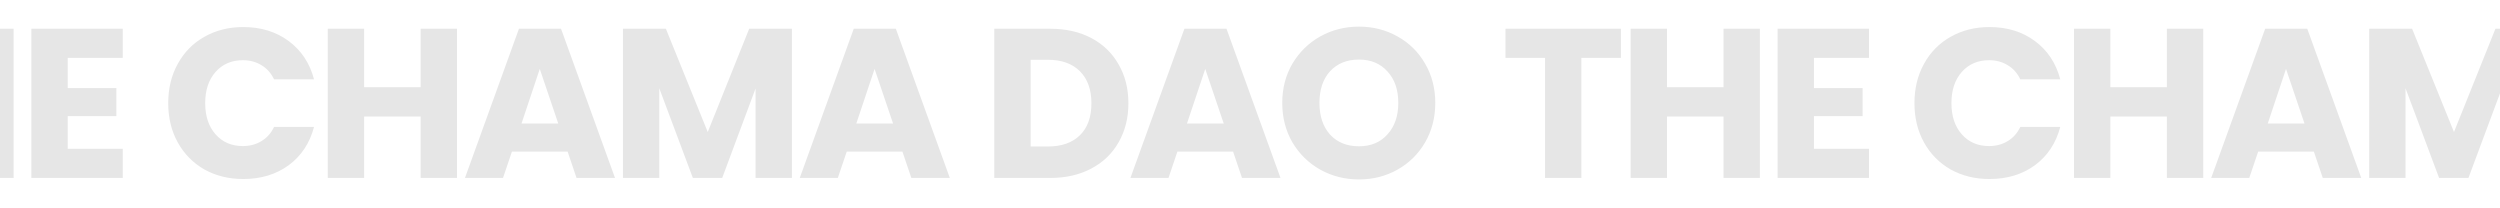 <svg width="1728" height="144" viewBox="0 0 1728 144" fill="none" xmlns="http://www.w3.org/2000/svg">
<g opacity="0.1">
<path d="M-86.635 19.871V39.998H-113.959V123H-139.08V39.998H-166.405V19.871H-86.635ZM9.416 19.871V123H-15.705V80.544H-54.782V123H-79.903V19.871H-54.782V60.271H-15.705V19.871H9.416ZM46.796 39.998V60.858H80.438V80.25H46.796V102.874H84.845V123H21.675V19.871H84.845V39.998H46.796ZM116.273 71.289C116.273 61.103 118.477 52.044 122.884 44.111C127.291 36.08 133.412 29.861 141.247 25.454C149.18 20.948 158.141 18.696 168.131 18.696C180.373 18.696 190.853 21.928 199.569 28.392C208.286 34.856 214.113 43.67 217.051 54.835H189.433C187.376 50.526 184.438 47.245 180.618 44.992C176.897 42.74 172.636 41.613 167.837 41.613C160.1 41.613 153.832 44.307 149.033 49.693C144.234 55.08 141.835 62.278 141.835 71.289C141.835 80.299 144.234 87.497 149.033 92.884C153.832 98.271 160.1 100.964 167.837 100.964C172.636 100.964 176.897 99.838 180.618 97.585C184.438 95.332 187.376 92.052 189.433 87.742H217.051C214.113 98.907 208.286 107.722 199.569 114.186C190.853 120.552 180.373 123.735 168.131 123.735C158.141 123.735 149.18 121.531 141.247 117.124C133.412 112.619 127.291 106.399 122.884 98.466C118.477 90.534 116.273 81.474 116.273 71.289ZM315.878 19.871V123H290.757V80.544H251.68V123H226.559V19.871H251.68V60.271H290.757V19.871H315.878ZM392.336 104.784H353.846L347.676 123H321.379L358.694 19.871H387.781L425.096 123H398.506L392.336 104.784ZM385.872 85.392L373.091 47.637L360.457 85.392H385.872ZM547.367 19.871V123H522.246V61.152L499.182 123H478.909L455.697 61.005V123H430.576V19.871H460.252L489.192 91.268L517.839 19.871H547.367ZM623.755 104.784H585.265L579.095 123H552.798L590.113 19.871H619.2L656.515 123H629.925L623.755 104.784ZM617.291 85.392L604.51 47.637L591.876 85.392H617.291ZM725.887 19.871C736.758 19.871 746.258 22.026 754.387 26.335C762.516 30.644 768.784 36.717 773.191 44.552C777.696 52.289 779.949 61.25 779.949 71.436C779.949 81.523 777.696 90.484 773.191 98.32C768.784 106.155 762.467 112.227 754.24 116.536C746.111 120.845 736.66 123 725.887 123H687.251V19.871H725.887ZM724.271 101.258C733.771 101.258 741.166 98.662 746.454 93.472C751.743 88.281 754.387 80.936 754.387 71.436C754.387 61.936 751.743 54.541 746.454 49.253C741.166 43.964 733.771 41.32 724.271 41.32H712.372V101.258H724.271ZM852.31 104.784H813.82L807.65 123H781.354L818.668 19.871H847.756L885.07 123H858.48L852.31 104.784ZM845.846 85.392L833.065 47.637L820.431 85.392H845.846ZM939.324 124.028C929.628 124.028 920.716 121.776 912.587 117.271C904.556 112.765 898.141 106.497 893.342 98.466C888.641 90.338 886.29 81.229 886.29 71.142C886.29 61.054 888.641 51.995 893.342 43.964C898.141 35.933 904.556 29.665 912.587 25.16C920.716 20.655 929.628 18.402 939.324 18.402C949.02 18.402 957.883 20.655 965.914 25.16C974.043 29.665 980.409 35.933 985.012 43.964C989.713 51.995 992.063 61.054 992.063 71.142C992.063 81.229 989.713 90.338 985.012 98.466C980.311 106.497 973.945 112.765 965.914 117.271C957.883 121.776 949.02 124.028 939.324 124.028ZM939.324 101.111C947.551 101.111 954.112 98.369 959.009 92.884C964.004 87.4 966.502 80.152 966.502 71.142C966.502 62.033 964.004 54.786 959.009 49.4C954.112 43.915 947.551 41.173 939.324 41.173C930.999 41.173 924.339 43.866 919.344 49.253C914.448 54.639 911.999 61.936 911.999 71.142C911.999 80.25 914.448 87.546 919.344 93.031C924.339 98.418 930.999 101.111 939.324 101.111Z" fill="#0E0E0E" style="fill:#0E0E0E;fill:color(display-p3 0.056 0.056 0.056);fill-opacity:1;"/>
<path d="M1120.37 19.871V39.998H1093.04V123H1067.92V39.998H1040.59V19.871H1120.37ZM1216.42 19.871V123H1191.3V80.544H1152.22V123H1127.1V19.871H1152.22V60.271H1191.3V19.871H1216.42ZM1253.8 39.998V60.858H1287.44V80.25H1253.8V102.874H1291.85V123H1228.68V19.871H1291.85V39.998H1253.8ZM1323.27 71.289C1323.27 61.103 1325.48 52.044 1329.88 44.111C1334.29 36.08 1340.41 29.861 1348.25 25.454C1356.18 20.948 1365.14 18.696 1375.13 18.696C1387.37 18.696 1397.85 21.928 1406.57 28.392C1415.29 34.856 1421.11 43.67 1424.05 54.835H1396.43C1394.38 50.526 1391.44 47.245 1387.62 44.992C1383.9 42.74 1379.64 41.613 1374.84 41.613C1367.1 41.613 1360.83 44.307 1356.03 49.693C1351.23 55.08 1348.83 62.278 1348.83 71.289C1348.83 80.299 1351.23 87.497 1356.03 92.884C1360.83 98.271 1367.1 100.964 1374.84 100.964C1379.64 100.964 1383.9 99.838 1387.62 97.585C1391.44 95.332 1394.38 92.052 1396.43 87.742H1424.05C1421.11 98.907 1415.29 107.722 1406.57 114.186C1397.85 120.552 1387.37 123.735 1375.13 123.735C1365.14 123.735 1356.18 121.531 1348.25 117.124C1340.41 112.619 1334.29 106.399 1329.88 98.466C1325.48 90.534 1323.27 81.474 1323.27 71.289ZM1522.88 19.871V123H1497.76V80.544H1458.68V123H1433.56V19.871H1458.68V60.271H1497.76V19.871H1522.88ZM1599.34 104.784H1560.85L1554.68 123H1528.38L1565.69 19.871H1594.78L1632.1 123H1605.51L1599.34 104.784ZM1592.87 85.392L1580.09 47.637L1567.46 85.392H1592.87ZM1754.37 19.871V123H1729.25V61.152L1706.18 123H1685.91L1662.7 61.005V123H1637.58V19.871H1667.25L1696.19 91.268L1724.84 19.871H1754.37ZM1830.75 104.784H1792.26L1786.09 123H1759.8L1797.11 19.871H1826.2L1863.51 123H1836.92L1830.75 104.784ZM1824.29 85.392L1811.51 47.637L1798.88 85.392H1824.29ZM1932.89 19.871C1943.76 19.871 1953.26 22.026 1961.39 26.335C1969.52 30.644 1975.78 36.717 1980.19 44.552C1984.7 52.289 1986.95 61.25 1986.95 71.436C1986.95 81.523 1984.7 90.484 1980.19 98.32C1975.78 106.155 1969.47 112.227 1961.24 116.536C1953.11 120.845 1943.66 123 1932.89 123H1894.25V19.871H1932.89ZM1931.27 101.258C1940.77 101.258 1948.17 98.662 1953.45 93.472C1958.74 88.281 1961.39 80.936 1961.39 71.436C1961.39 61.936 1958.74 54.541 1953.45 49.253C1948.17 43.964 1940.77 41.32 1931.27 41.32H1919.37V101.258H1931.27ZM2059.31 104.784H2020.82L2014.65 123H1988.35L2025.67 19.871H2054.76L2092.07 123H2065.48L2059.31 104.784ZM2052.85 85.392L2040.07 47.637L2027.43 85.392H2052.85ZM2146.32 124.028C2136.63 124.028 2127.72 121.776 2119.59 117.271C2111.56 112.765 2105.14 106.497 2100.34 98.466C2095.64 90.338 2093.29 81.229 2093.29 71.142C2093.29 61.054 2095.64 51.995 2100.34 43.964C2105.14 35.933 2111.56 29.665 2119.59 25.16C2127.72 20.655 2136.63 18.402 2146.32 18.402C2156.02 18.402 2164.88 20.655 2172.91 25.16C2181.04 29.665 2187.41 35.933 2192.01 43.964C2196.71 51.995 2199.06 61.054 2199.06 71.142C2199.06 81.229 2196.71 90.338 2192.01 98.466C2187.31 106.497 2180.94 112.765 2172.91 117.271C2164.88 121.776 2156.02 124.028 2146.32 124.028ZM2146.32 101.111C2154.55 101.111 2161.11 98.369 2166.01 92.884C2171 87.4 2173.5 80.152 2173.5 71.142C2173.5 62.033 2171 54.786 2166.01 49.4C2161.11 43.915 2154.55 41.173 2146.32 41.173C2138 41.173 2131.34 43.866 2126.34 49.253C2121.45 54.639 2119 61.936 2119 71.142C2119 80.25 2121.45 87.546 2126.34 93.031C2131.34 98.418 2138 101.111 2146.32 101.111Z" fill="#0E0E0E" style="fill:#0E0E0E;fill:color(display-p3 0.056 0.056 0.056);fill-opacity:1;"/>
</g>
</svg>
